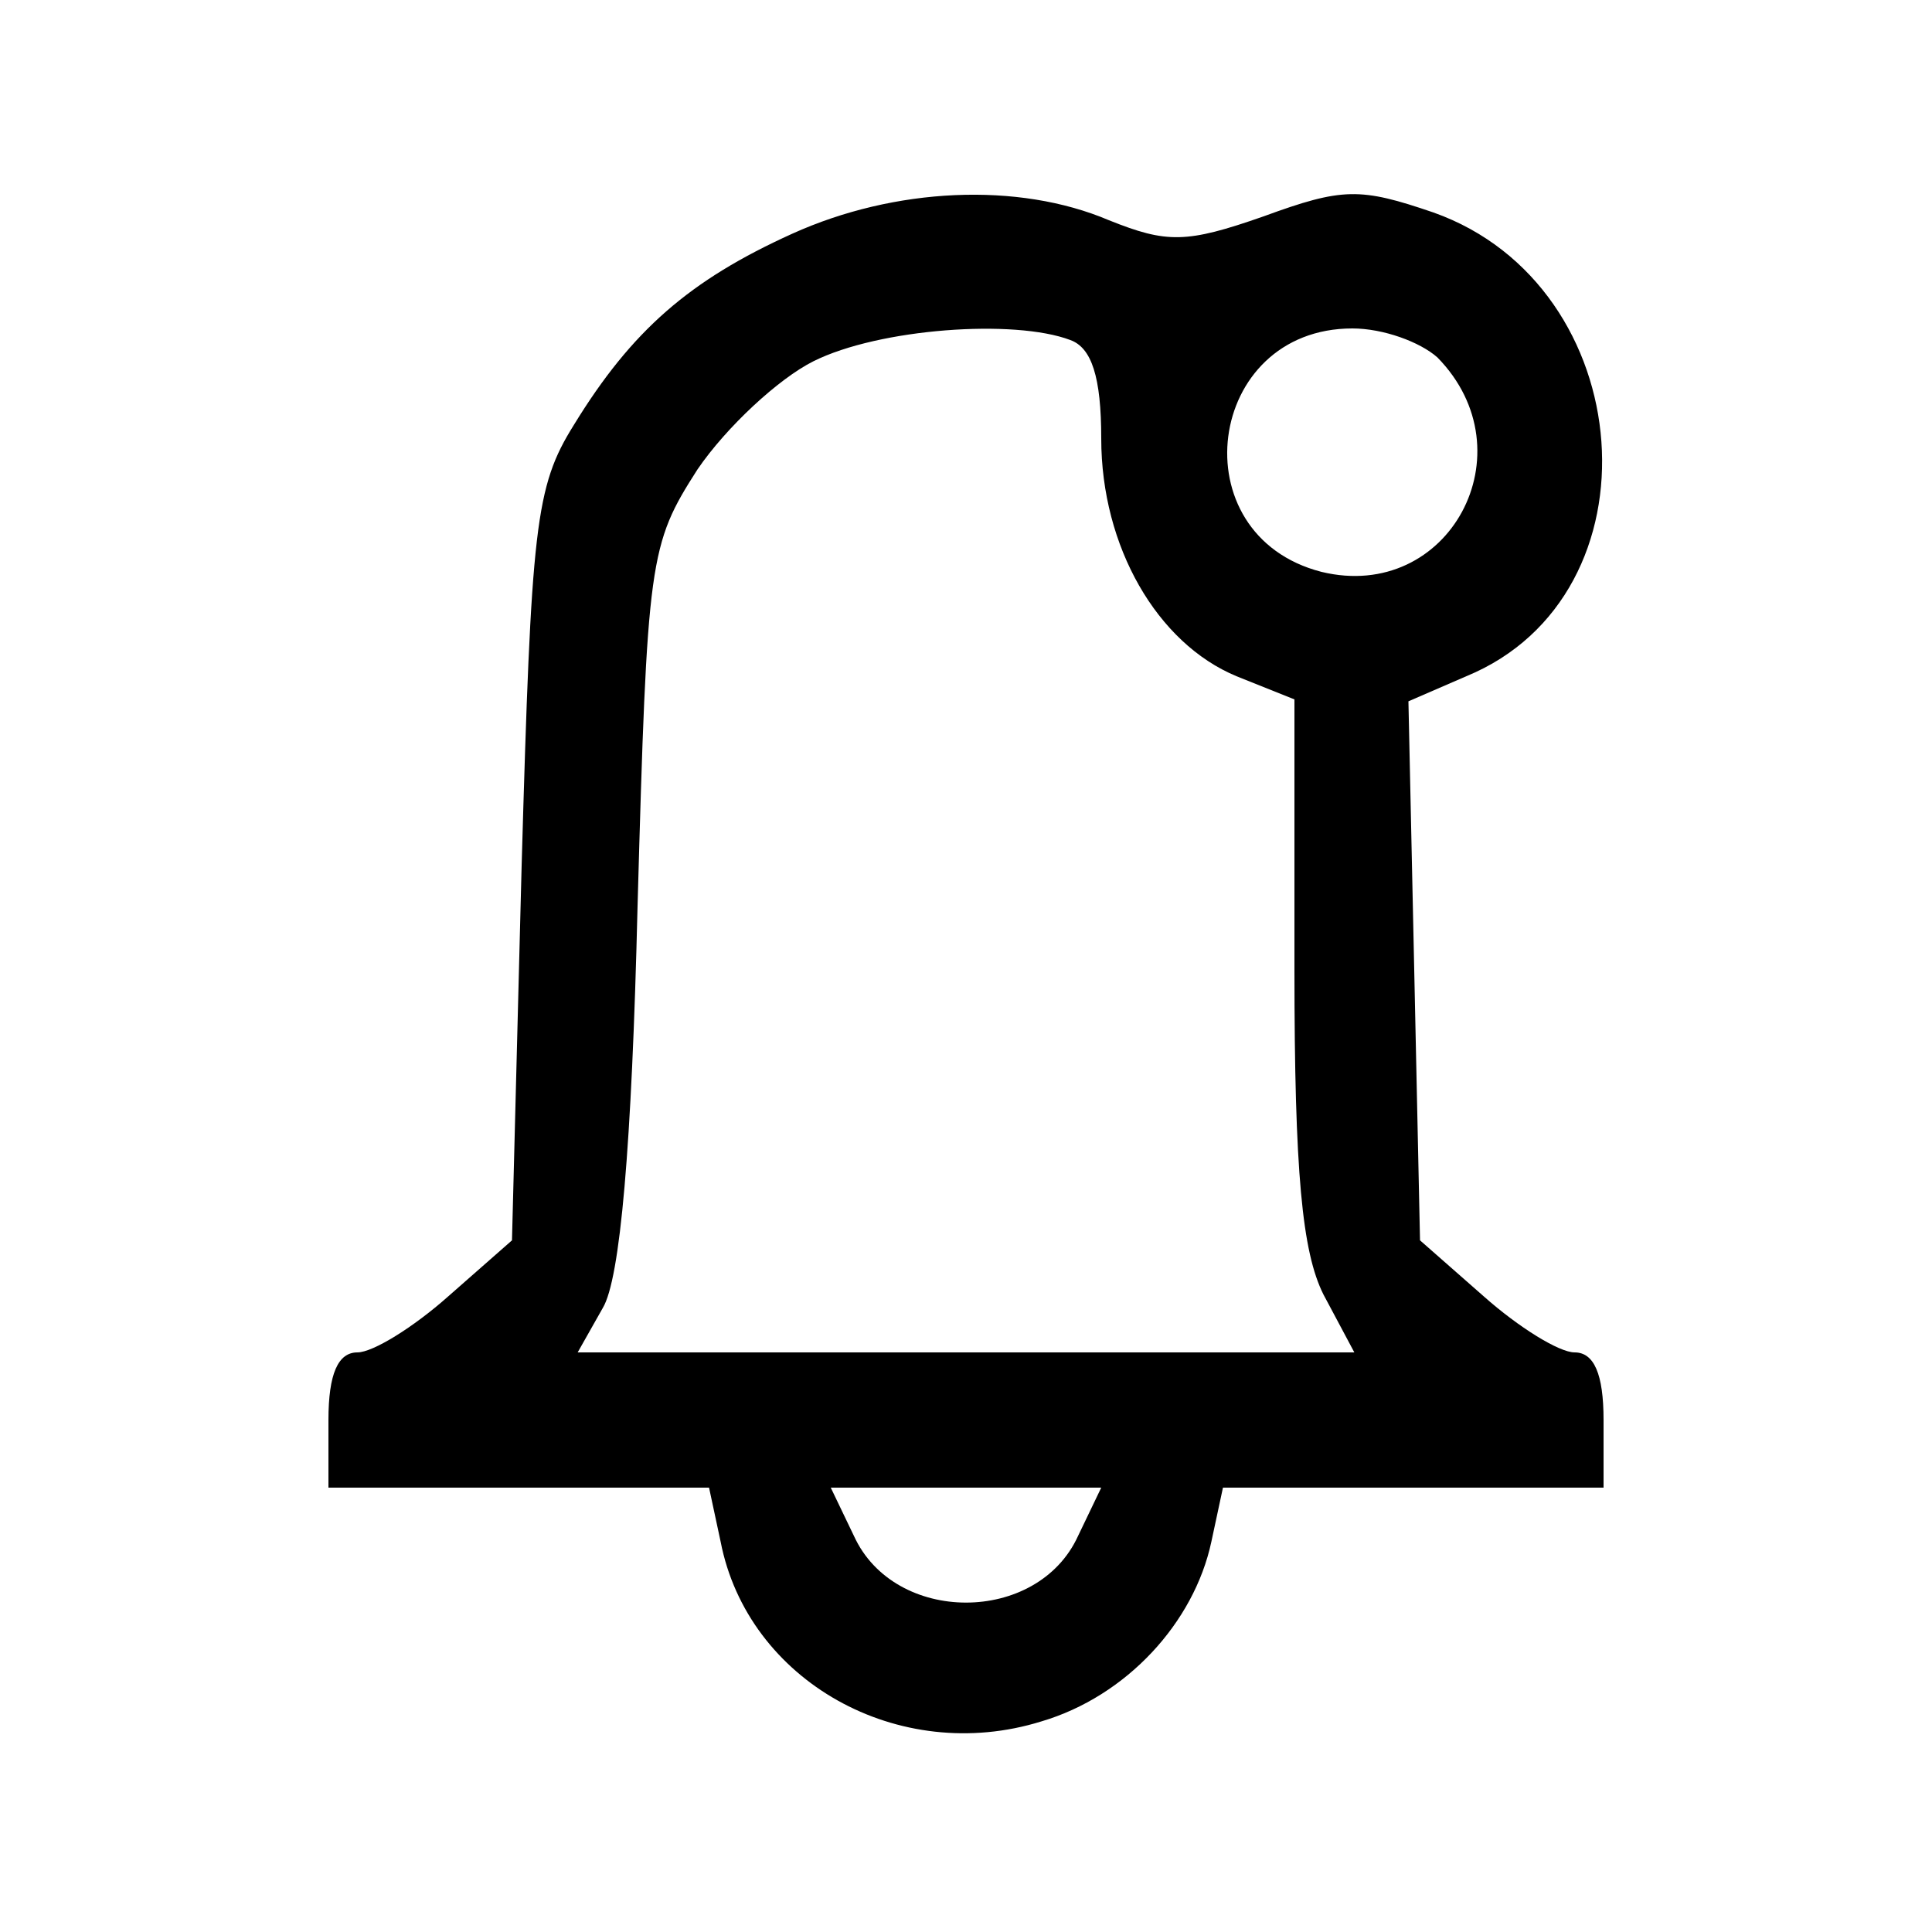 <?xml version="1.0" standalone="no"?>
<!DOCTYPE svg PUBLIC "-//W3C//DTD SVG 20010904//EN"
 "http://www.w3.org/TR/2001/REC-SVG-20010904/DTD/svg10.dtd">
<svg version="1.0" xmlns="http://www.w3.org/2000/svg"
 width="100pt" height="100pt" viewBox="0 0 100 100"
 preserveAspectRatio="xMidYMid meet">

<g transform="translate(0,100) scale(0.1,-0.1)"
fill="#000000" stroke="none">
<path d="M410 879 c-53 -24 -83 -50 -113 -99 -20 -32 -22 -52 -27 -228 l-5
-194 -33 -29 c-18 -16 -39 -29 -47 -29 -10 0 -15 -11 -15 -35 l0 -35 99 0 98
0 6 -28 c14 -72 92 -116 166 -93 44 13 79 51 88 93 l6 28 98 0 99 0 0 35 c0
24 -5 35 -15 35 -8 0 -29 13 -47 29 l-33 29 -3 140 -3 139 30 13 c102 42 90
202 -17 240 -38 13 -47 13 -88 -2 -40 -14 -50 -14 -80 -2 -47 20 -111 17 -164
-7z m144 -55 c11 -4 16 -19 16 -51 0 -56 29 -106 70 -123 l30 -12 0 -140 c0
-105 4 -146 15 -168 l16 -30 -201 0 -201 0 13 23 c9 15 15 83 18 208 5 180 6
187 31 226 15 22 42 47 60 56 34 17 104 22 133 11z m190 -9 c48 -49 6 -127
-60 -111 -74 19 -60 126 16 126 16 0 35 -7 44 -15z m-186 -610 c-21 -46 -95
-46 -116 0 l-12 25 70 0 70 0 -12 -25z"/>
</g>
</svg>
